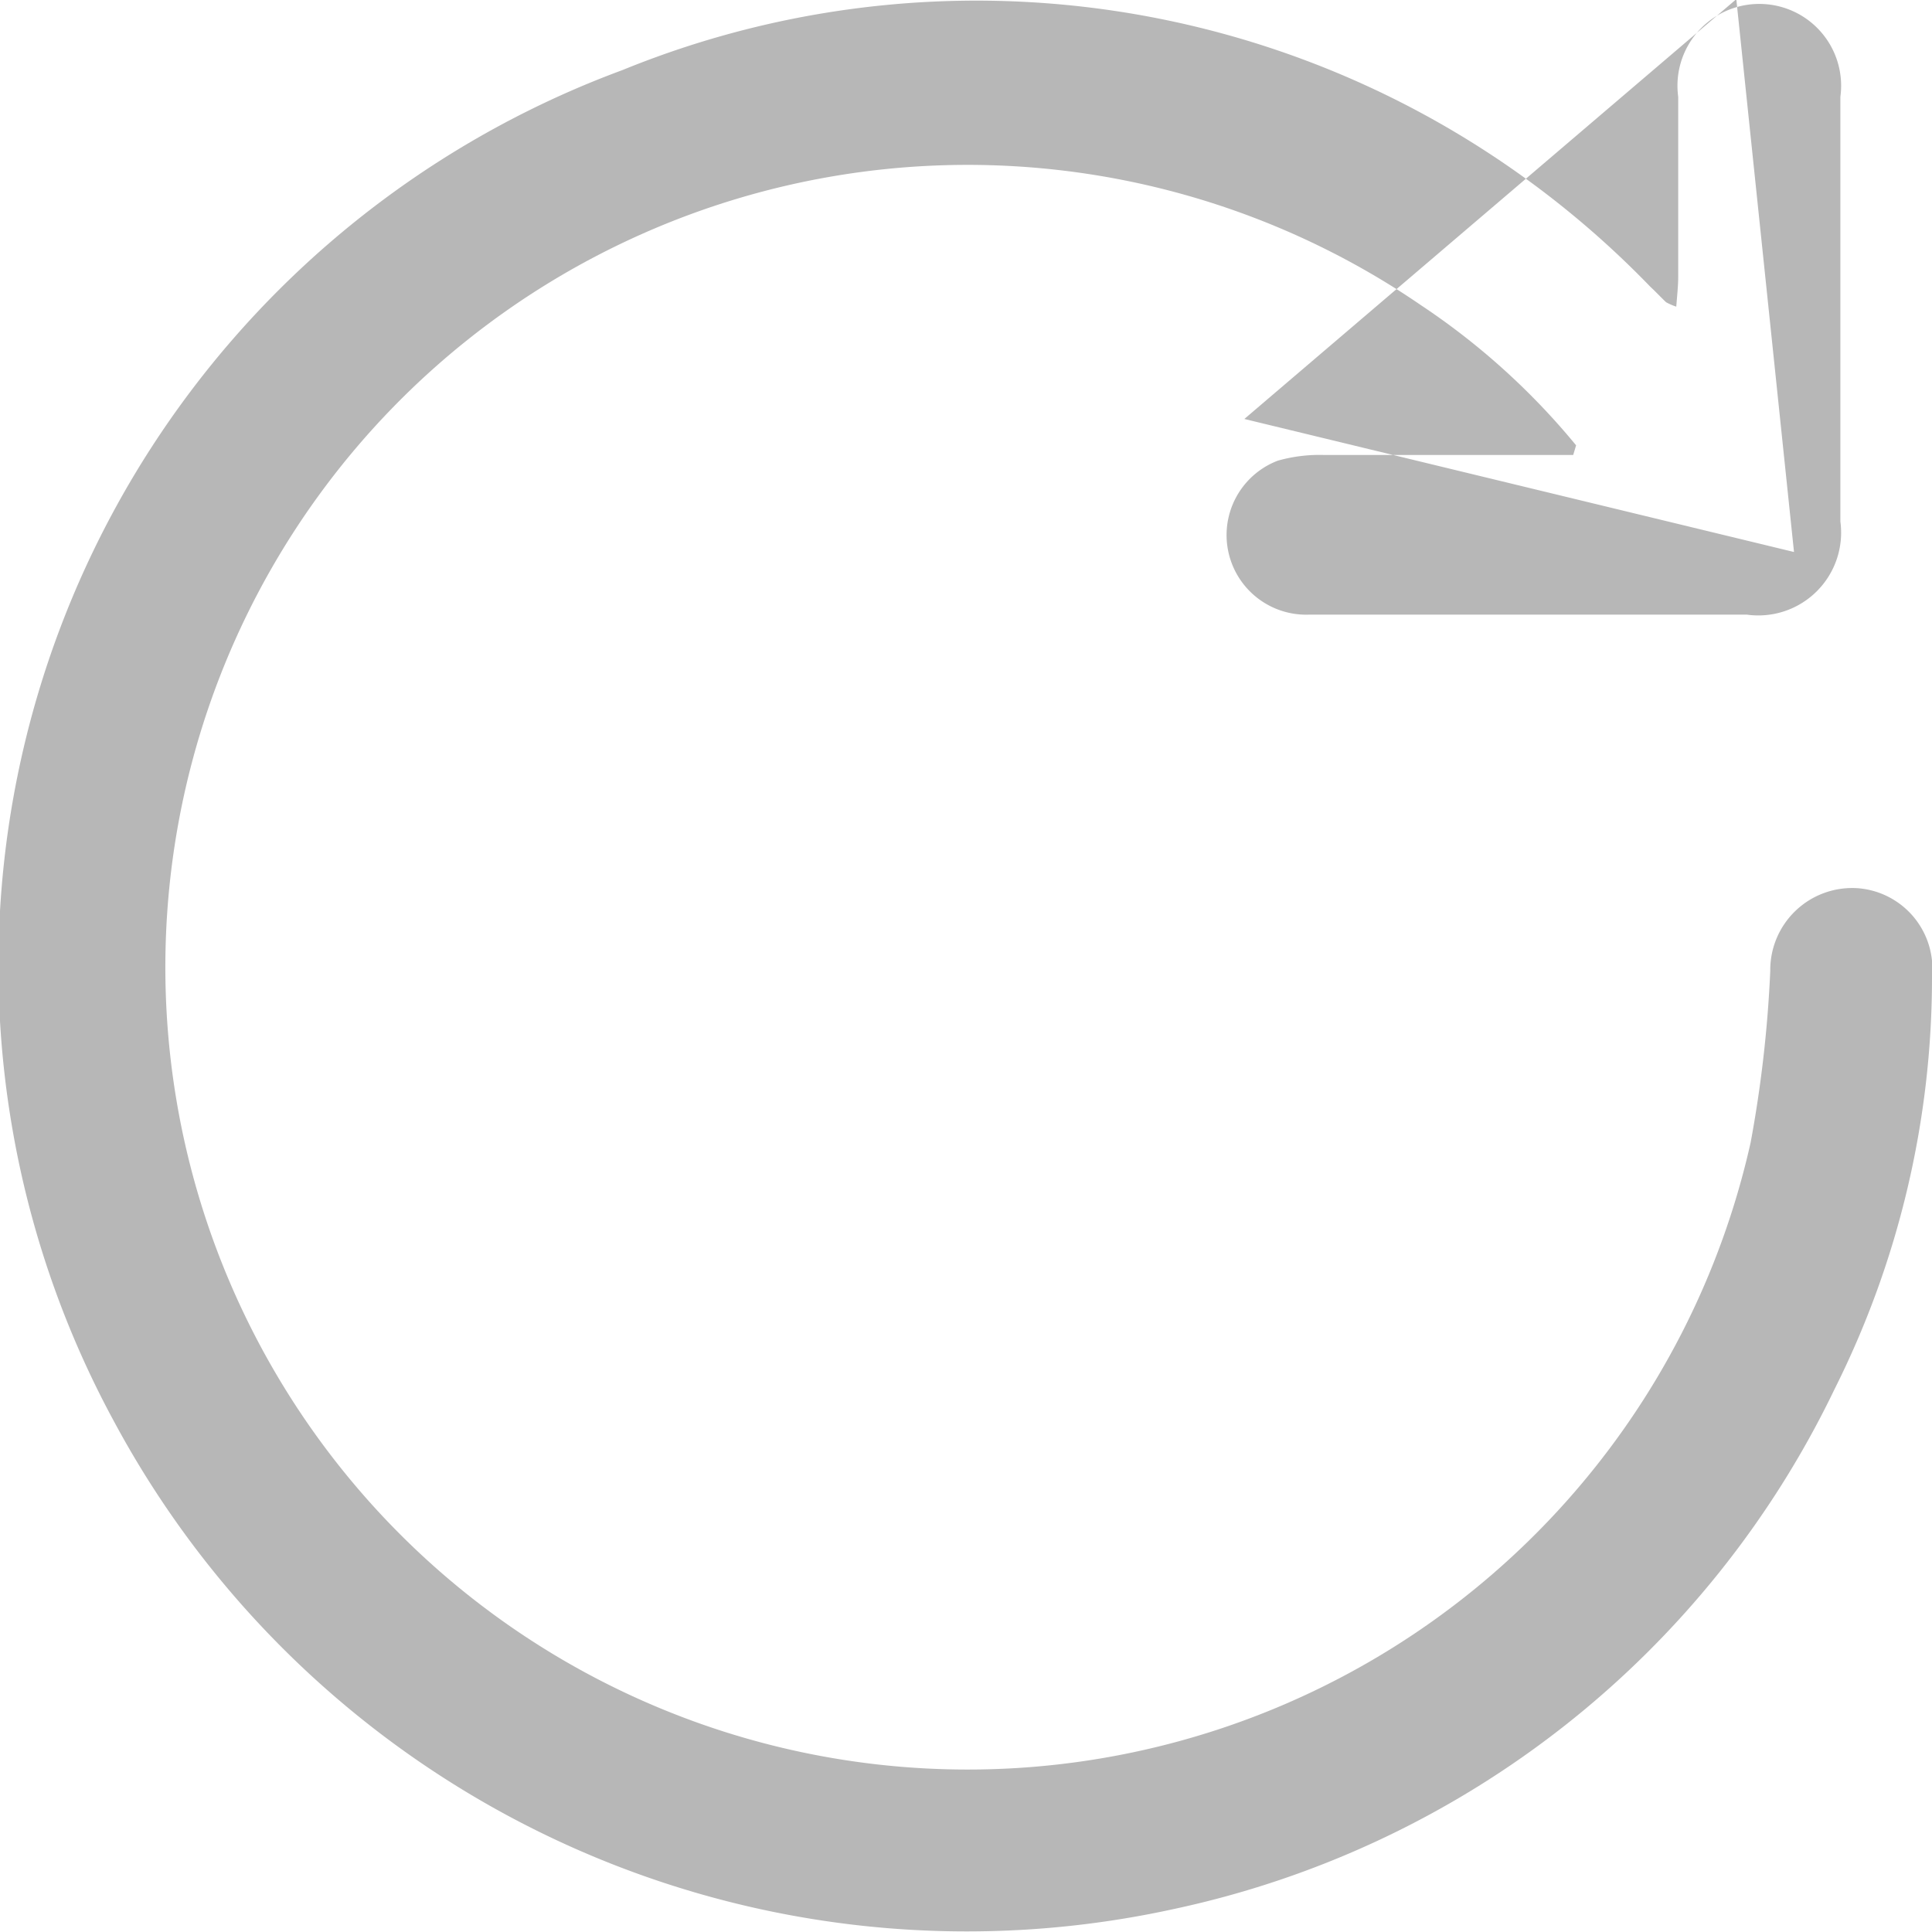 <svg xmlns="http://www.w3.org/2000/svg" width="14" height="14" viewBox="0 0 14 14">
  <defs>
    <style>
      .cls-1 {
        fill: #b7b7b7;
        fill-rule: evenodd;
      }
    </style>
  </defs>
  <path class="cls-1" d="M505.421,592.227a5.133,5.133,0,0,0-1.122-1.014,5.814,5.814,0,1,0,2.387,6.065,8.975,8.975,0,0,0,.142-1.242,0.594,0.594,0,0,1,.63-0.6,0.585,0.585,0,0,1,.542.642,6.653,6.653,0,0,1-.706,2.988,6.915,6.915,0,0,1-4.781,3.766,7.015,7.015,0,0,1-7.687-3.532,6.921,6.921,0,0,1,3.684-9.792,6.788,6.788,0,0,1,7.449,1.57c0.039,0.036.075,0.075,0.114,0.112a0.413,0.413,0,0,0,.074.032c0.006-.081.014-0.15,0.014-0.22,0-.433,0-0.866,0-1.3a0.593,0.593,0,1,1,1.175,0q0,1.539,0,3.077a0.6,0.6,0,0,1-.677.675q-1.589,0-3.176,0a0.577,0.577,0,0,1-.223-1.116,1.113,1.113,0,0,1,.337-0.041c0.518,0,1.036,0,1.554,0H505.4ZM507,593l-0.418-4.006-3.565,3.042L507,593" transform="translate(-494 -589)"/>
</svg>
